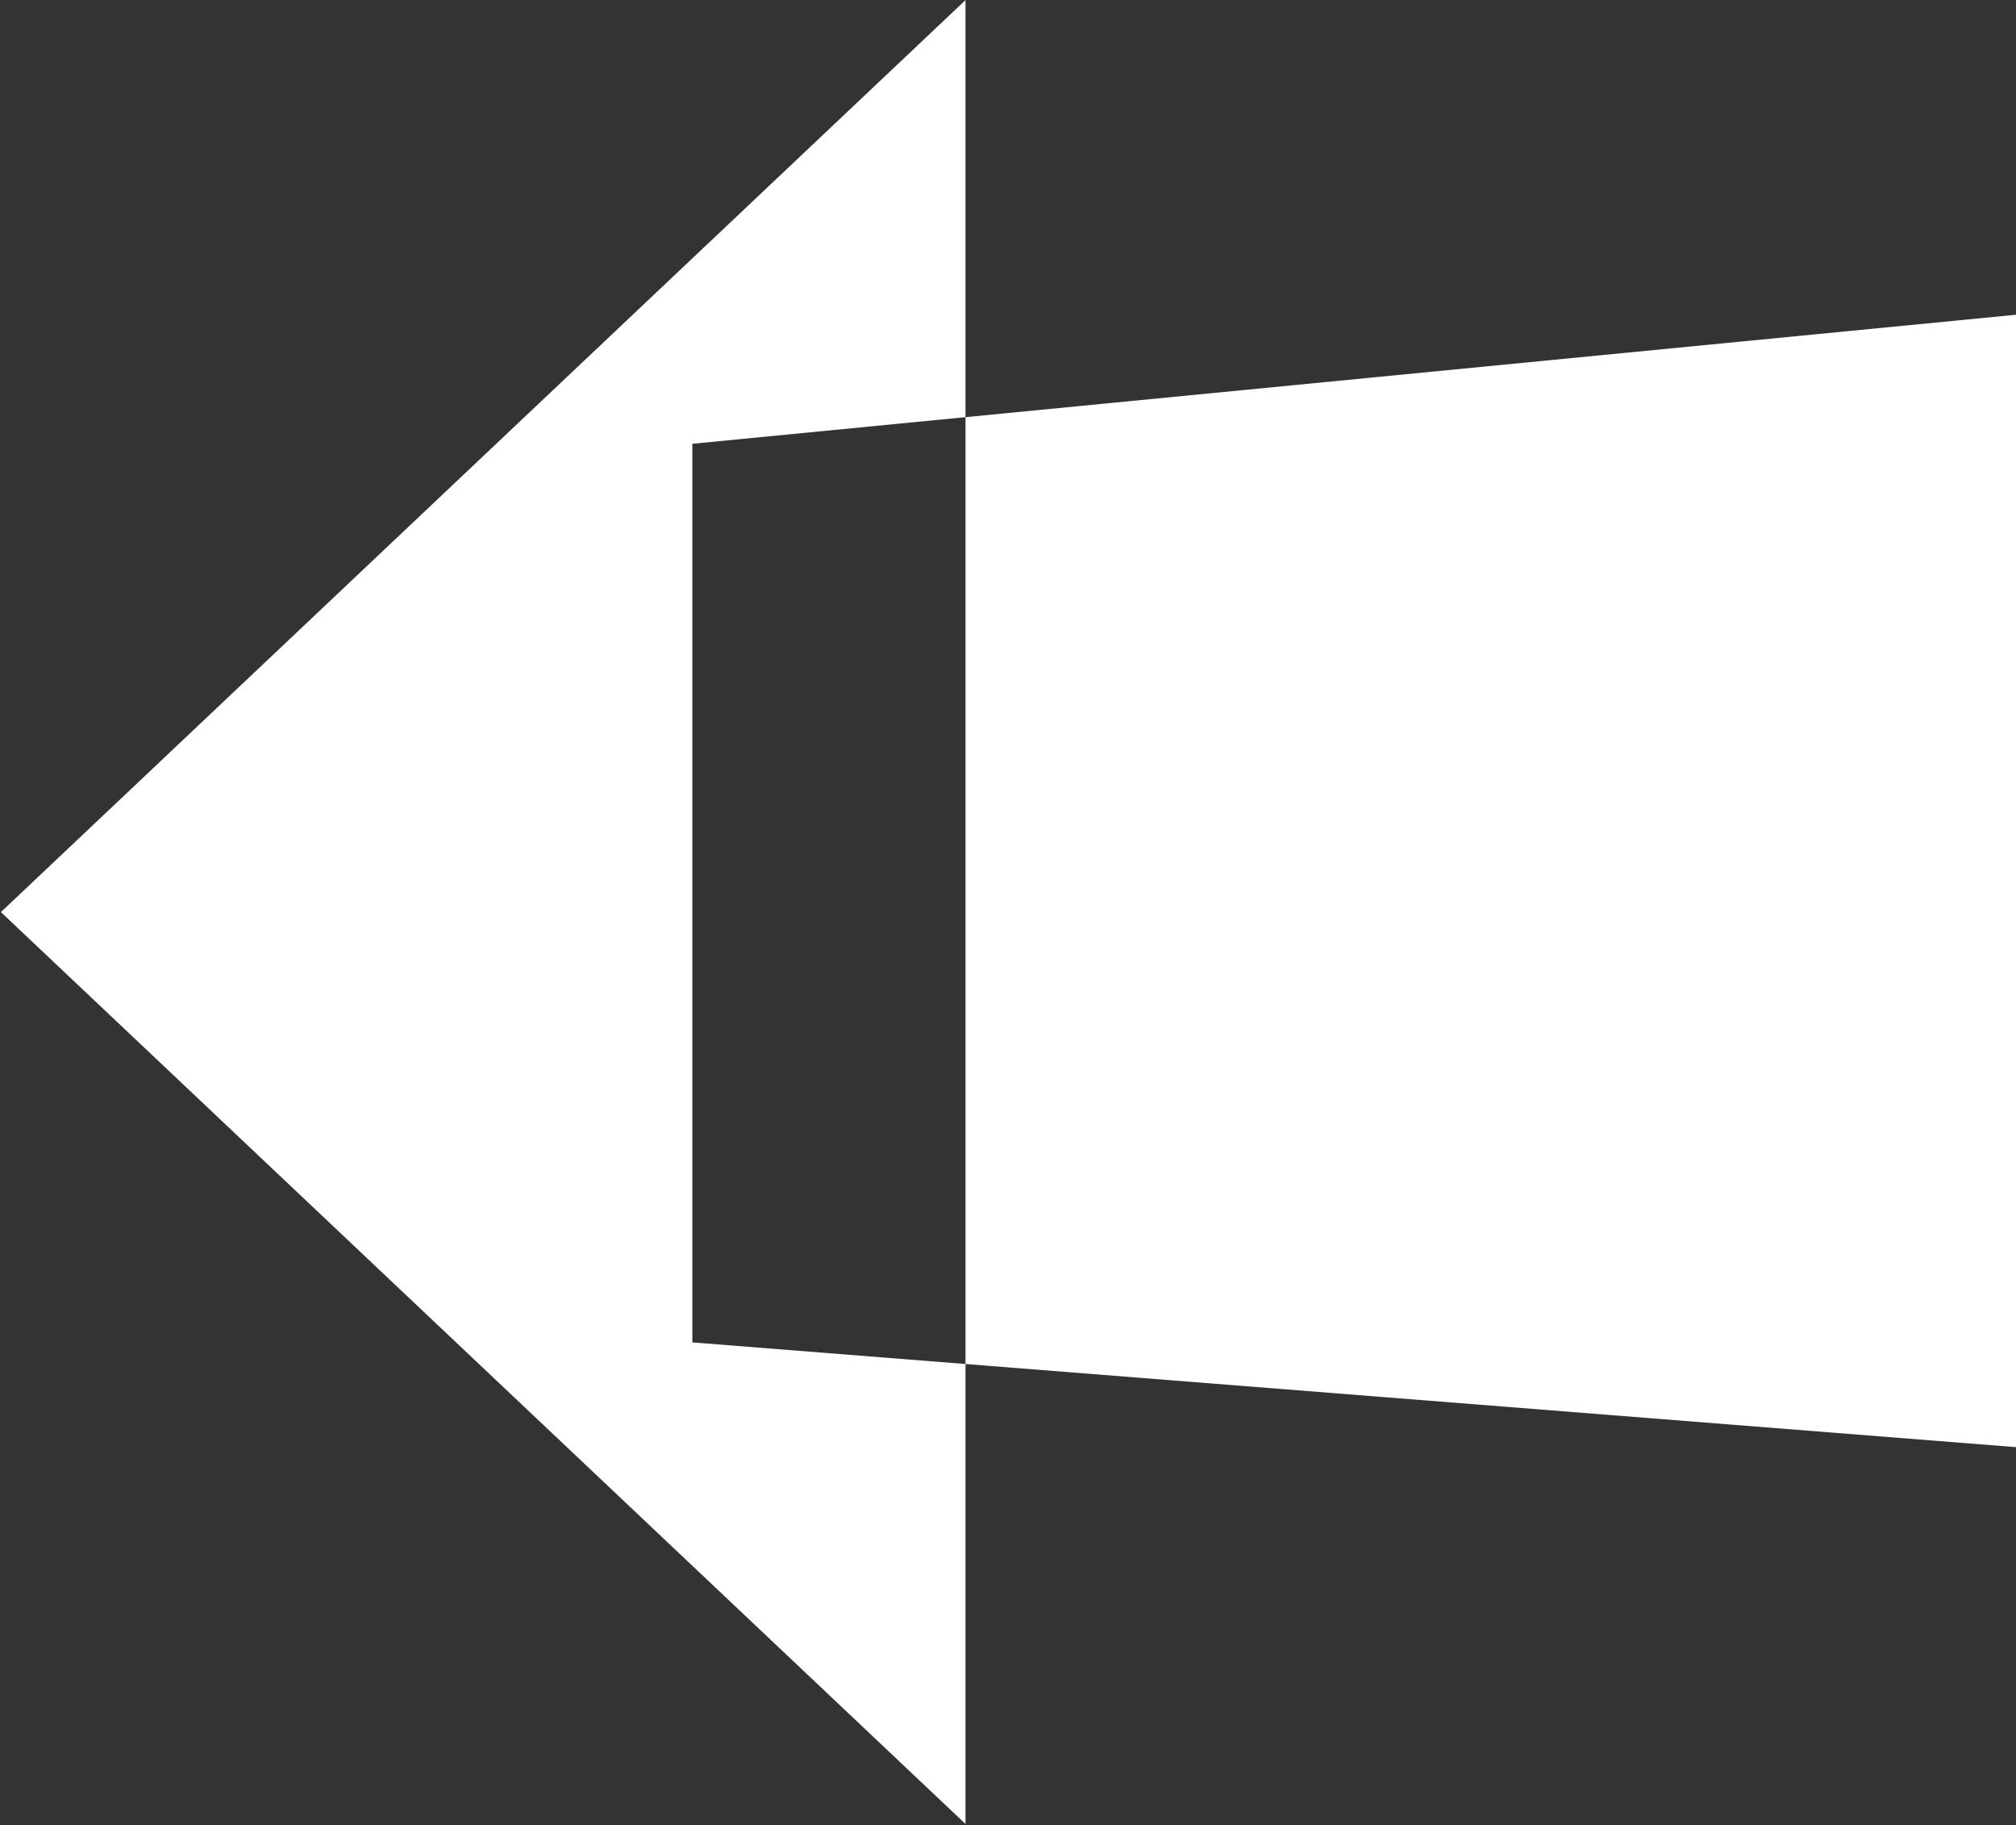 <svg xmlns="http://www.w3.org/2000/svg" width="17.5" height="15.843" viewBox="0 0 17.5 15.843">
  <rect x="0" y="0" width="17.5" height="15.843" fill="#333333" stroke="none"/>
  <defs>
    <style>
      .cls-1 {
        fill: #fff;
        fill-rule: evenodd;
      }
    </style>
  </defs>
  <path id="prev" class="cls-1" d="M283.6,495.689l-8.373,7.916,8.373,7.915V495.689Zm9.129,2.73-11.5,1.121v7.8l11.5,0.91v-9.827Z" transform="translate(-275.219 -495.688)"/>
</svg>
